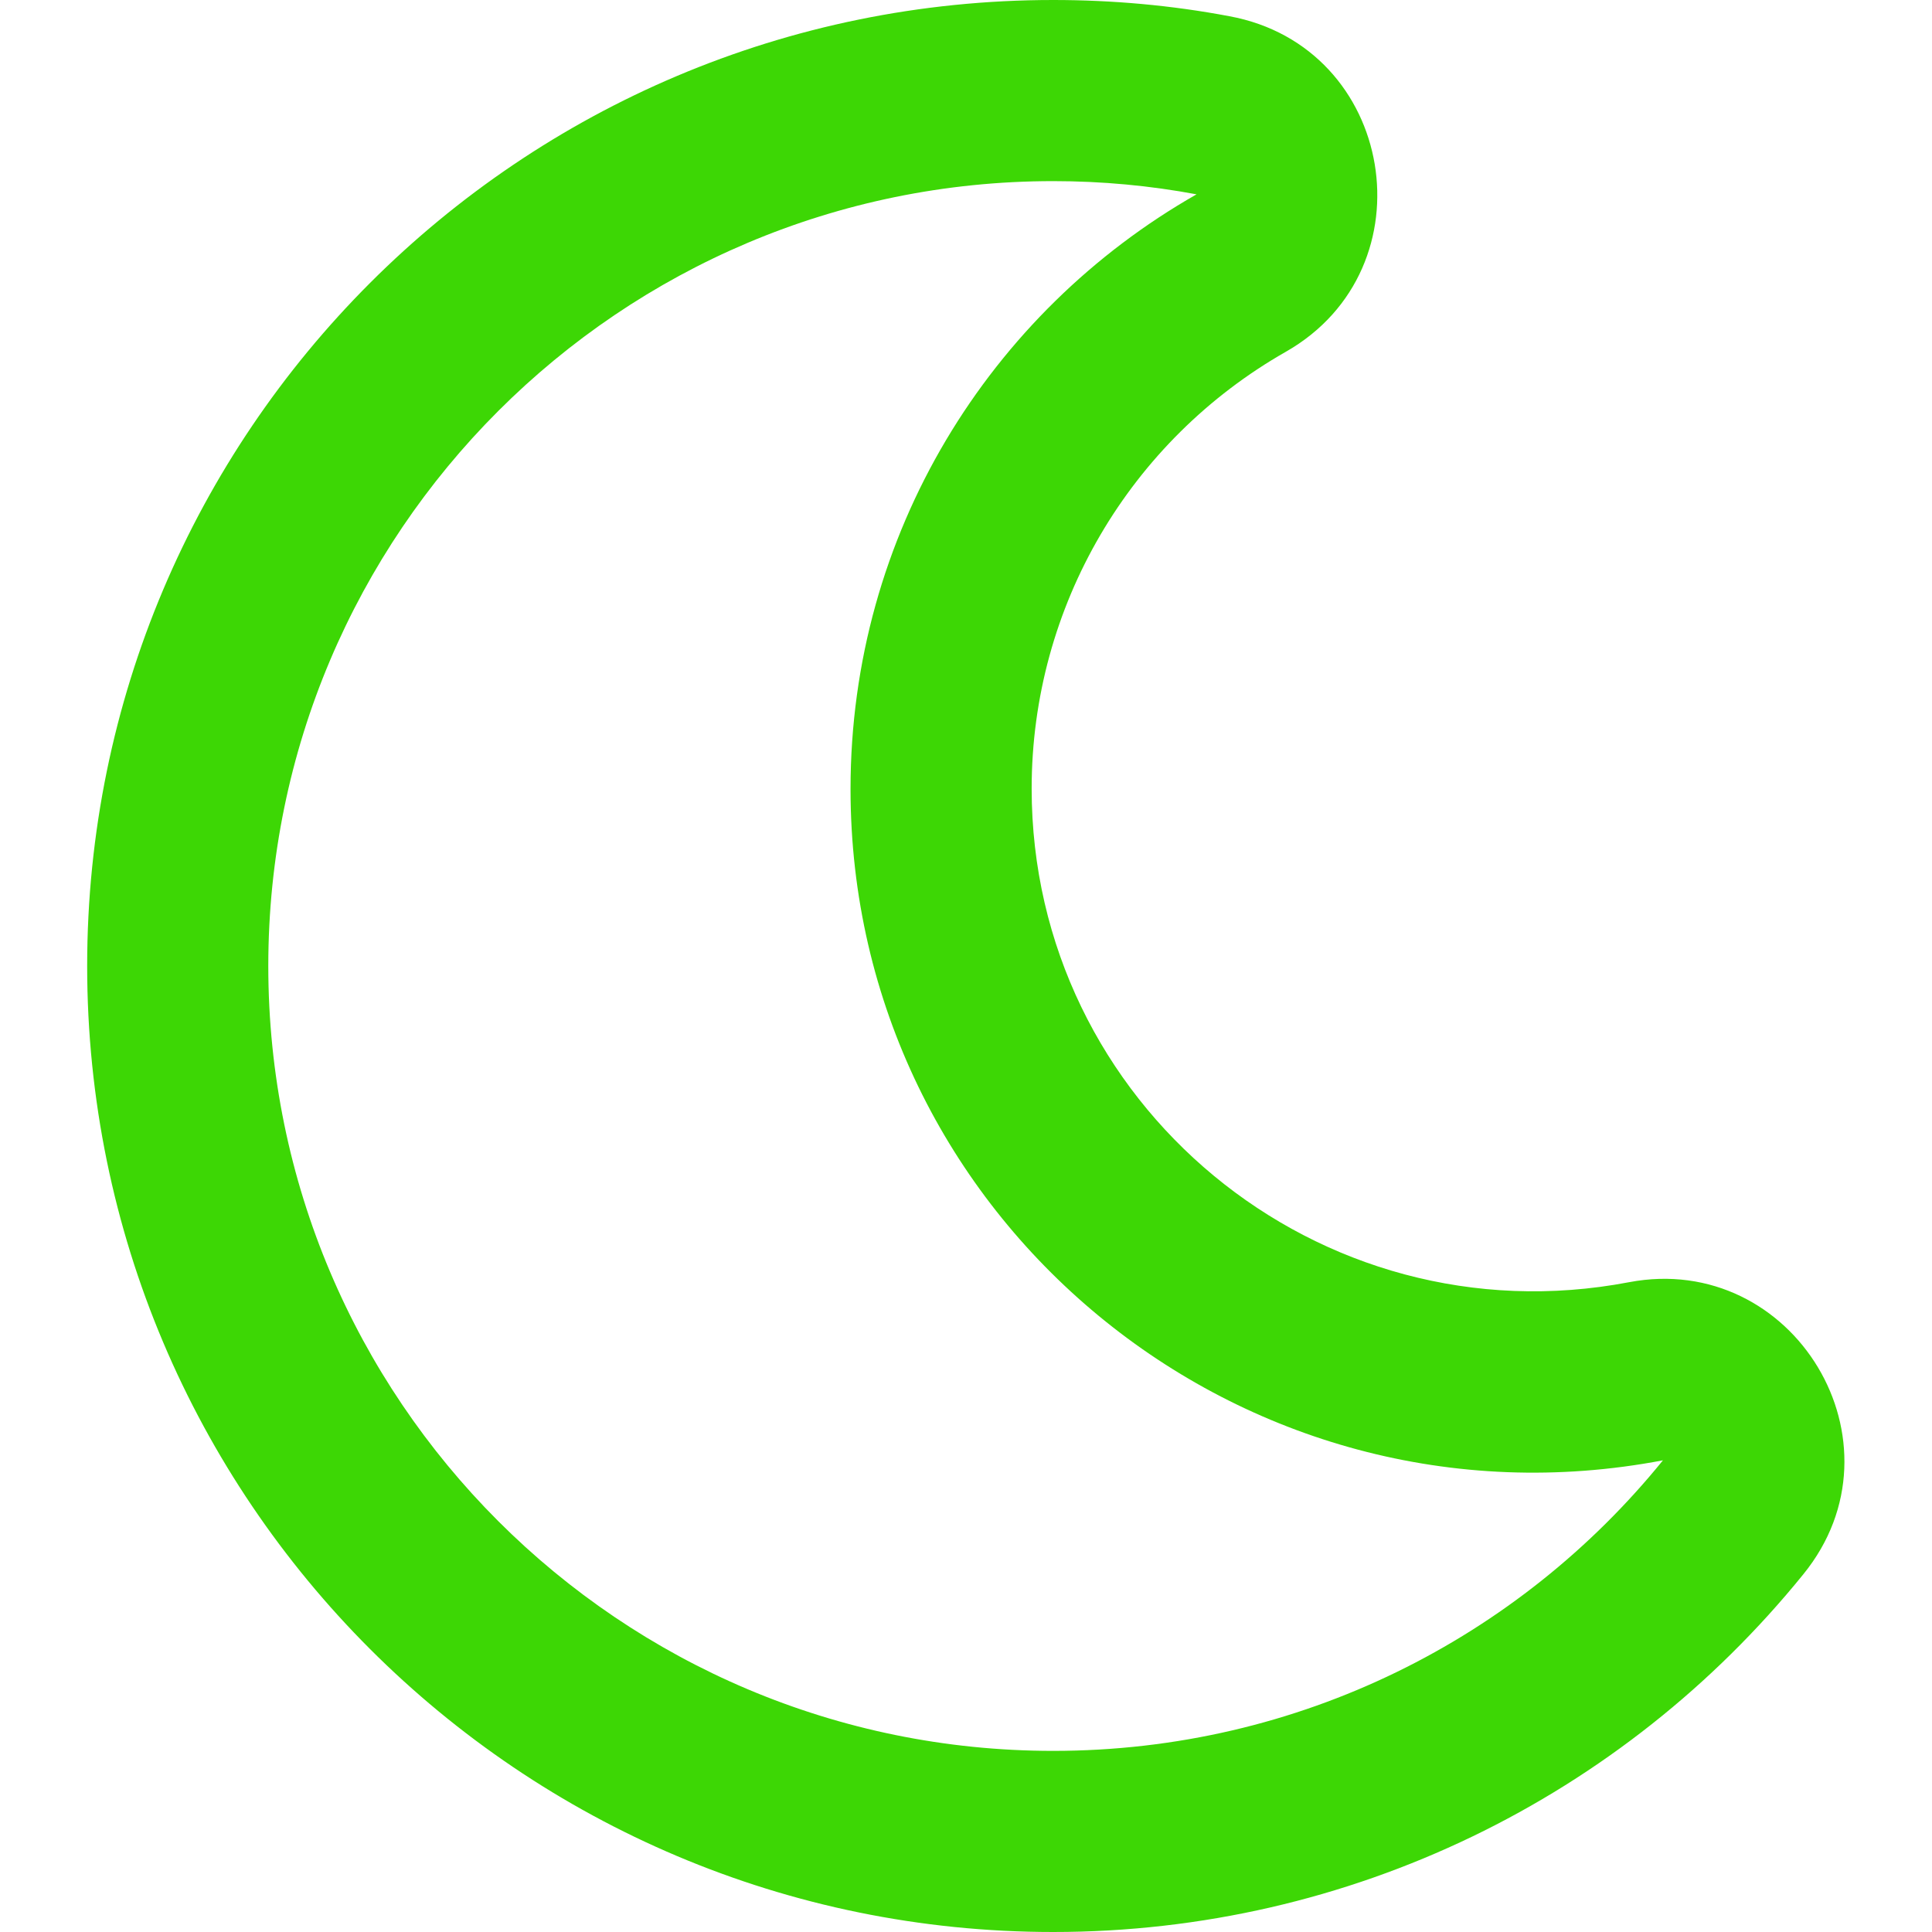 <?xml version="1.0" encoding="utf-8"?>
<!-- Generator: Adobe Illustrator 24.1.2, SVG Export Plug-In . SVG Version: 6.00 Build 0)  -->
<svg version="1.1" id="Layer_1" focusable="false" xmlns="http://www.w3.org/2000/svg" xmlns:xlink="http://www.w3.org/1999/xlink"
	 x="0px" y="0px" viewBox="0 0 512 512" style="enable-background:new 0 0 512 512;" xml:space="preserve">
<style type="text/css">
	.st0{fill:#3DD705;}
</style>
<path class="st0" d="M279.1,512c78.8,0,151-35.8,198.8-94.8c28.3-34.8-2.6-85.7-46.2-77.4c-82.3,15.7-158.3-47.3-158.3-130.8
	c0-48.4,26.1-92.3,67.4-115.8c38.7-22.1,29-80.8-15-88.9C310.5,1.4,294.8,0,279.1,0c-141.4,0-256,114.6-256,256
	C23.1,397.4,137.7,512,279.1,512z M279.1,48c13,0,25.7,1.2,38,3.5c-54.8,31.2-91.7,90-91.7,157.6c0,113.8,103.6,199.2,215.3,177.9
	c-38.1,47-96.3,77-161.6,77c-114.9,0-208-93.1-208-208S164.3,48,279.1,48z"/>
</svg>
